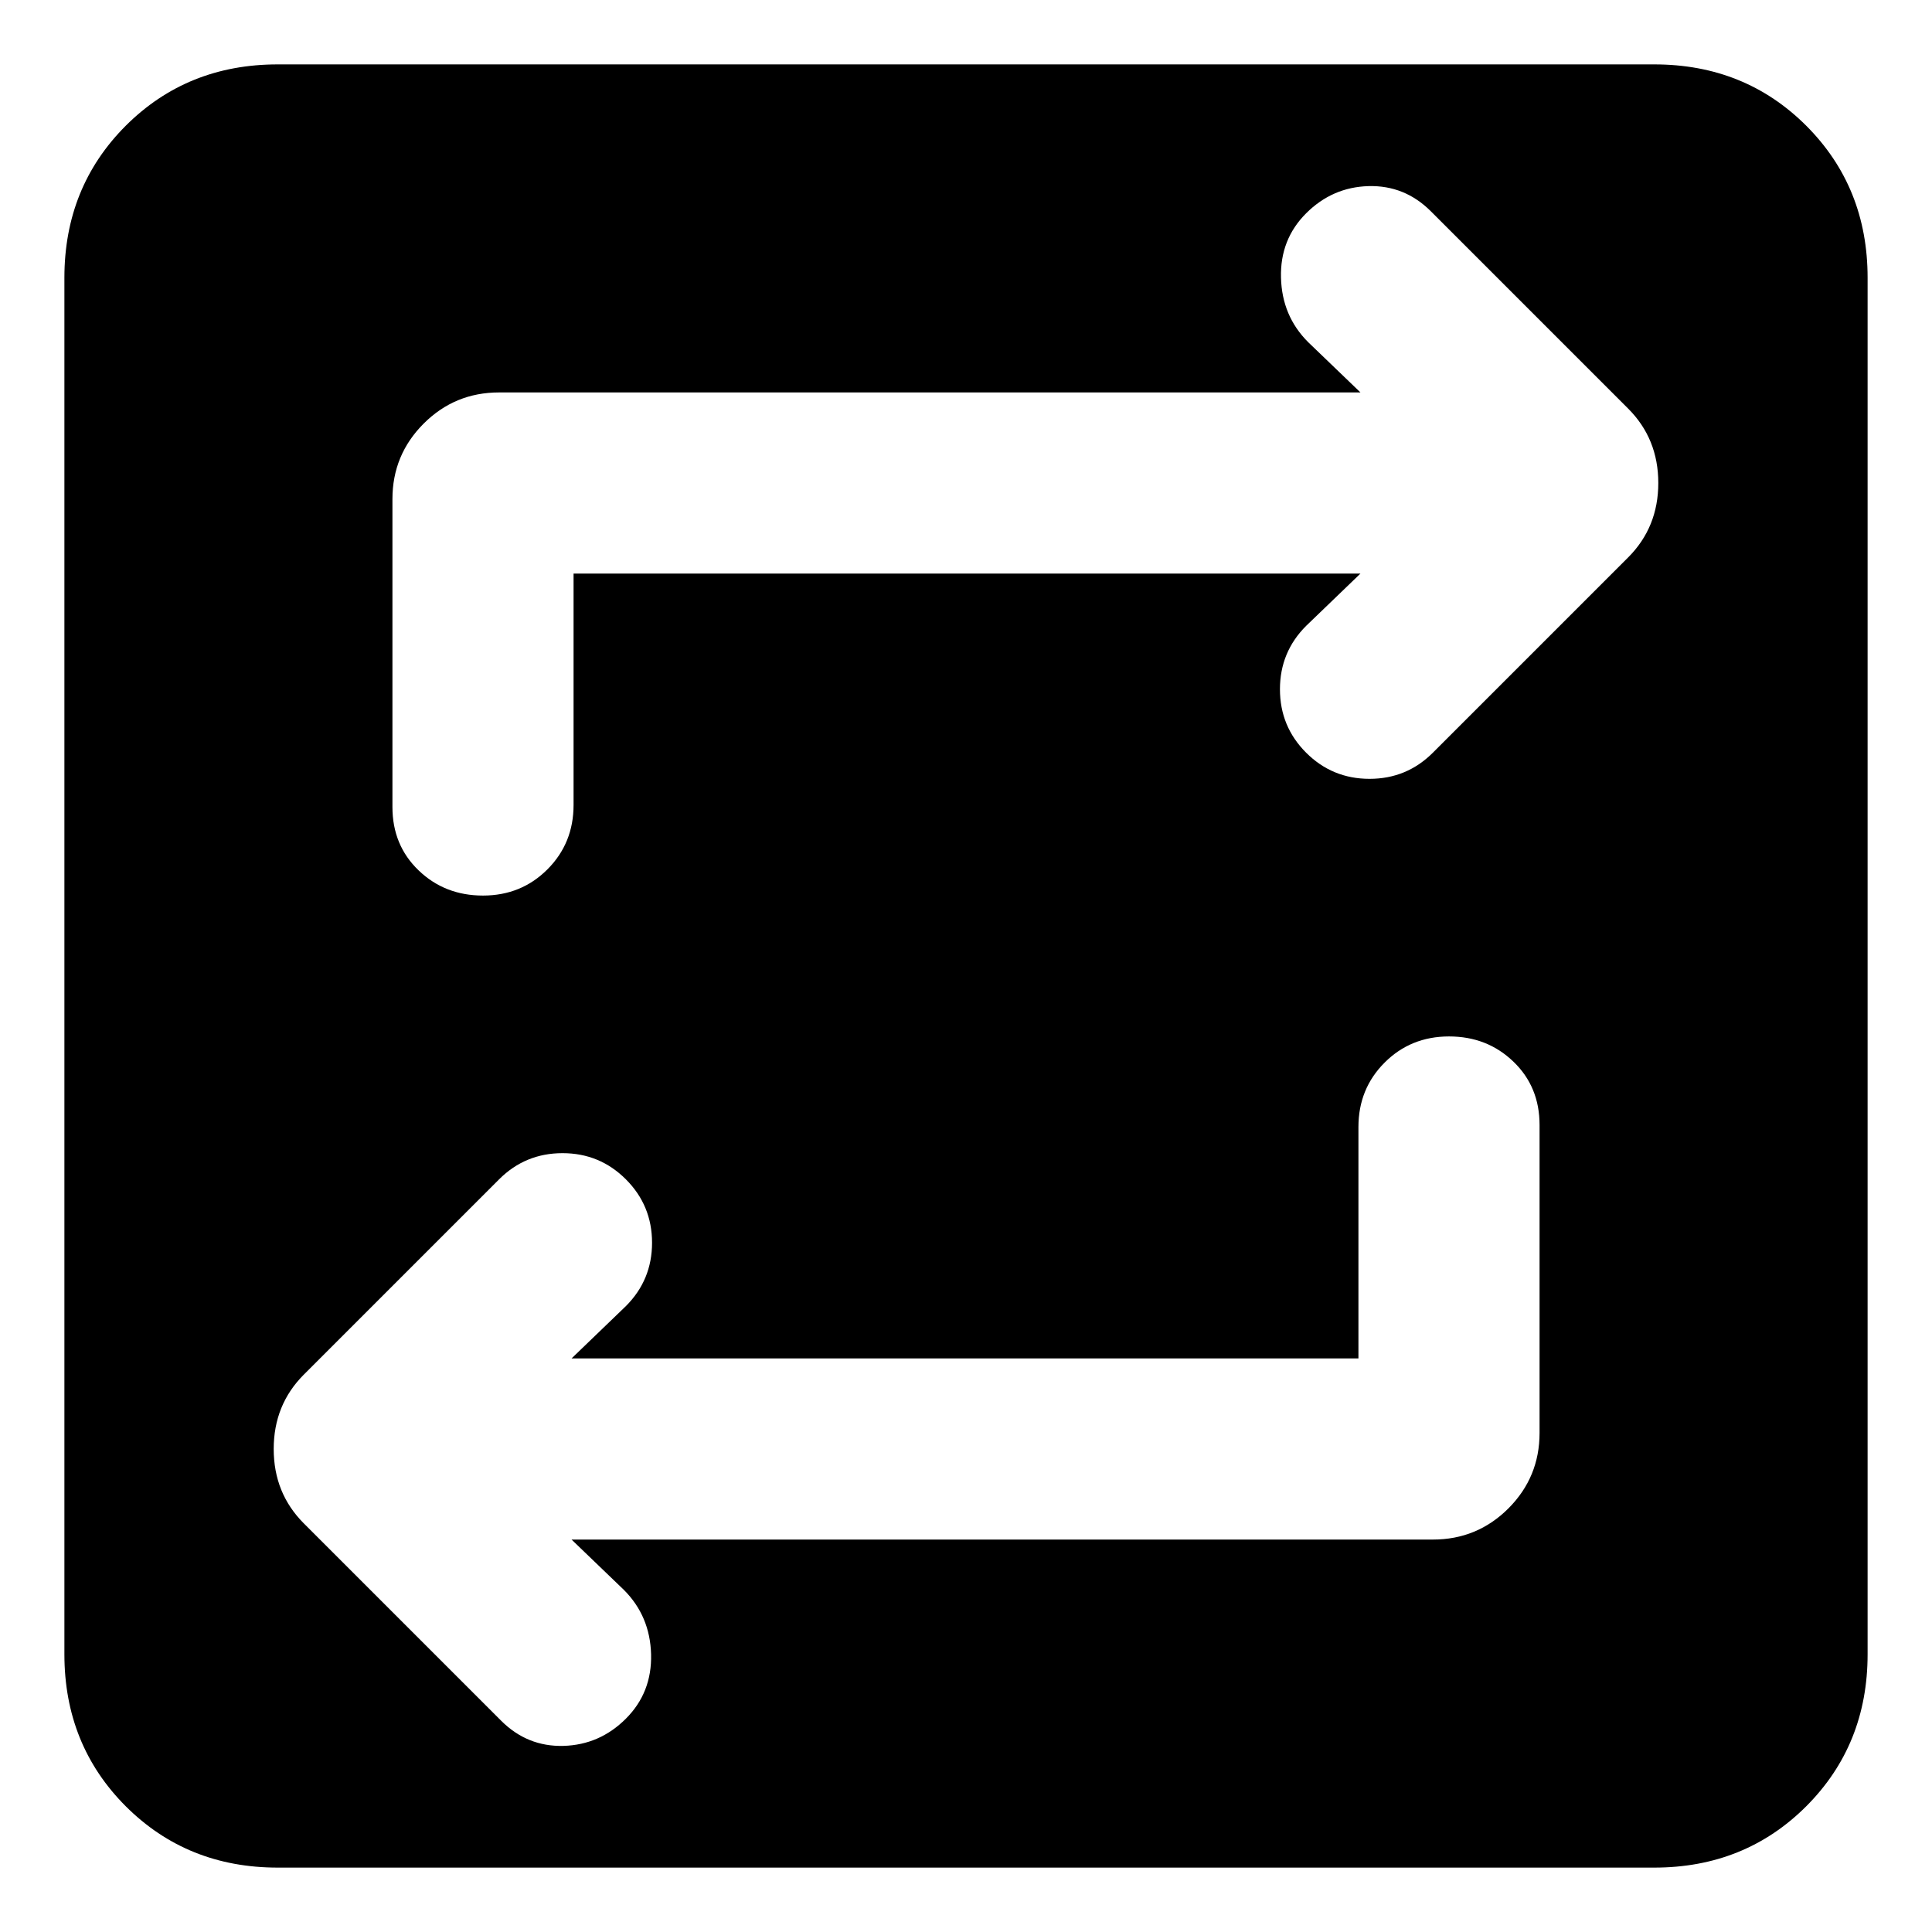 <svg xmlns="http://www.w3.org/2000/svg" height="24" width="24"><path d="M3.45 23.2Q2.325 23.2 1.562 22.438Q0.8 21.675 0.8 20.55V3.45Q0.8 2.325 1.562 1.562Q2.325 0.8 3.45 0.8H20.55Q21.675 0.8 22.438 1.562Q23.2 2.325 23.2 3.45V20.55Q23.2 21.675 22.438 22.438Q21.675 23.2 20.55 23.2ZM16.875 16.875H7.1L7.775 16.225Q8.1 15.9 8.1 15.438Q8.1 14.975 7.775 14.65Q7.45 14.325 6.988 14.325Q6.525 14.325 6.2 14.65L3.775 17.075Q3.4 17.45 3.4 18Q3.4 18.55 3.775 18.925L6.225 21.375Q6.55 21.7 7 21.688Q7.45 21.675 7.775 21.35Q8.1 21.025 8.088 20.55Q8.075 20.075 7.75 19.75L7.1 19.125H17.8Q18.35 19.125 18.738 18.738Q19.125 18.35 19.125 17.8V13.975Q19.125 13.5 18.8 13.188Q18.475 12.875 18 12.875Q17.525 12.875 17.2 13.2Q16.875 13.525 16.875 14ZM7.125 7.125H16.9L16.225 7.775Q15.9 8.1 15.9 8.562Q15.9 9.025 16.225 9.35Q16.55 9.675 17.013 9.675Q17.475 9.675 17.8 9.35L20.225 6.925Q20.6 6.55 20.6 6Q20.6 5.45 20.225 5.075L17.775 2.625Q17.45 2.3 17 2.312Q16.55 2.325 16.225 2.65Q15.9 2.975 15.913 3.45Q15.925 3.925 16.25 4.25L16.9 4.875H6.2Q5.65 4.875 5.263 5.262Q4.875 5.65 4.875 6.2V10.025Q4.875 10.5 5.2 10.812Q5.525 11.125 6 11.125Q6.475 11.125 6.8 10.8Q7.125 10.475 7.125 10Z"/></svg>